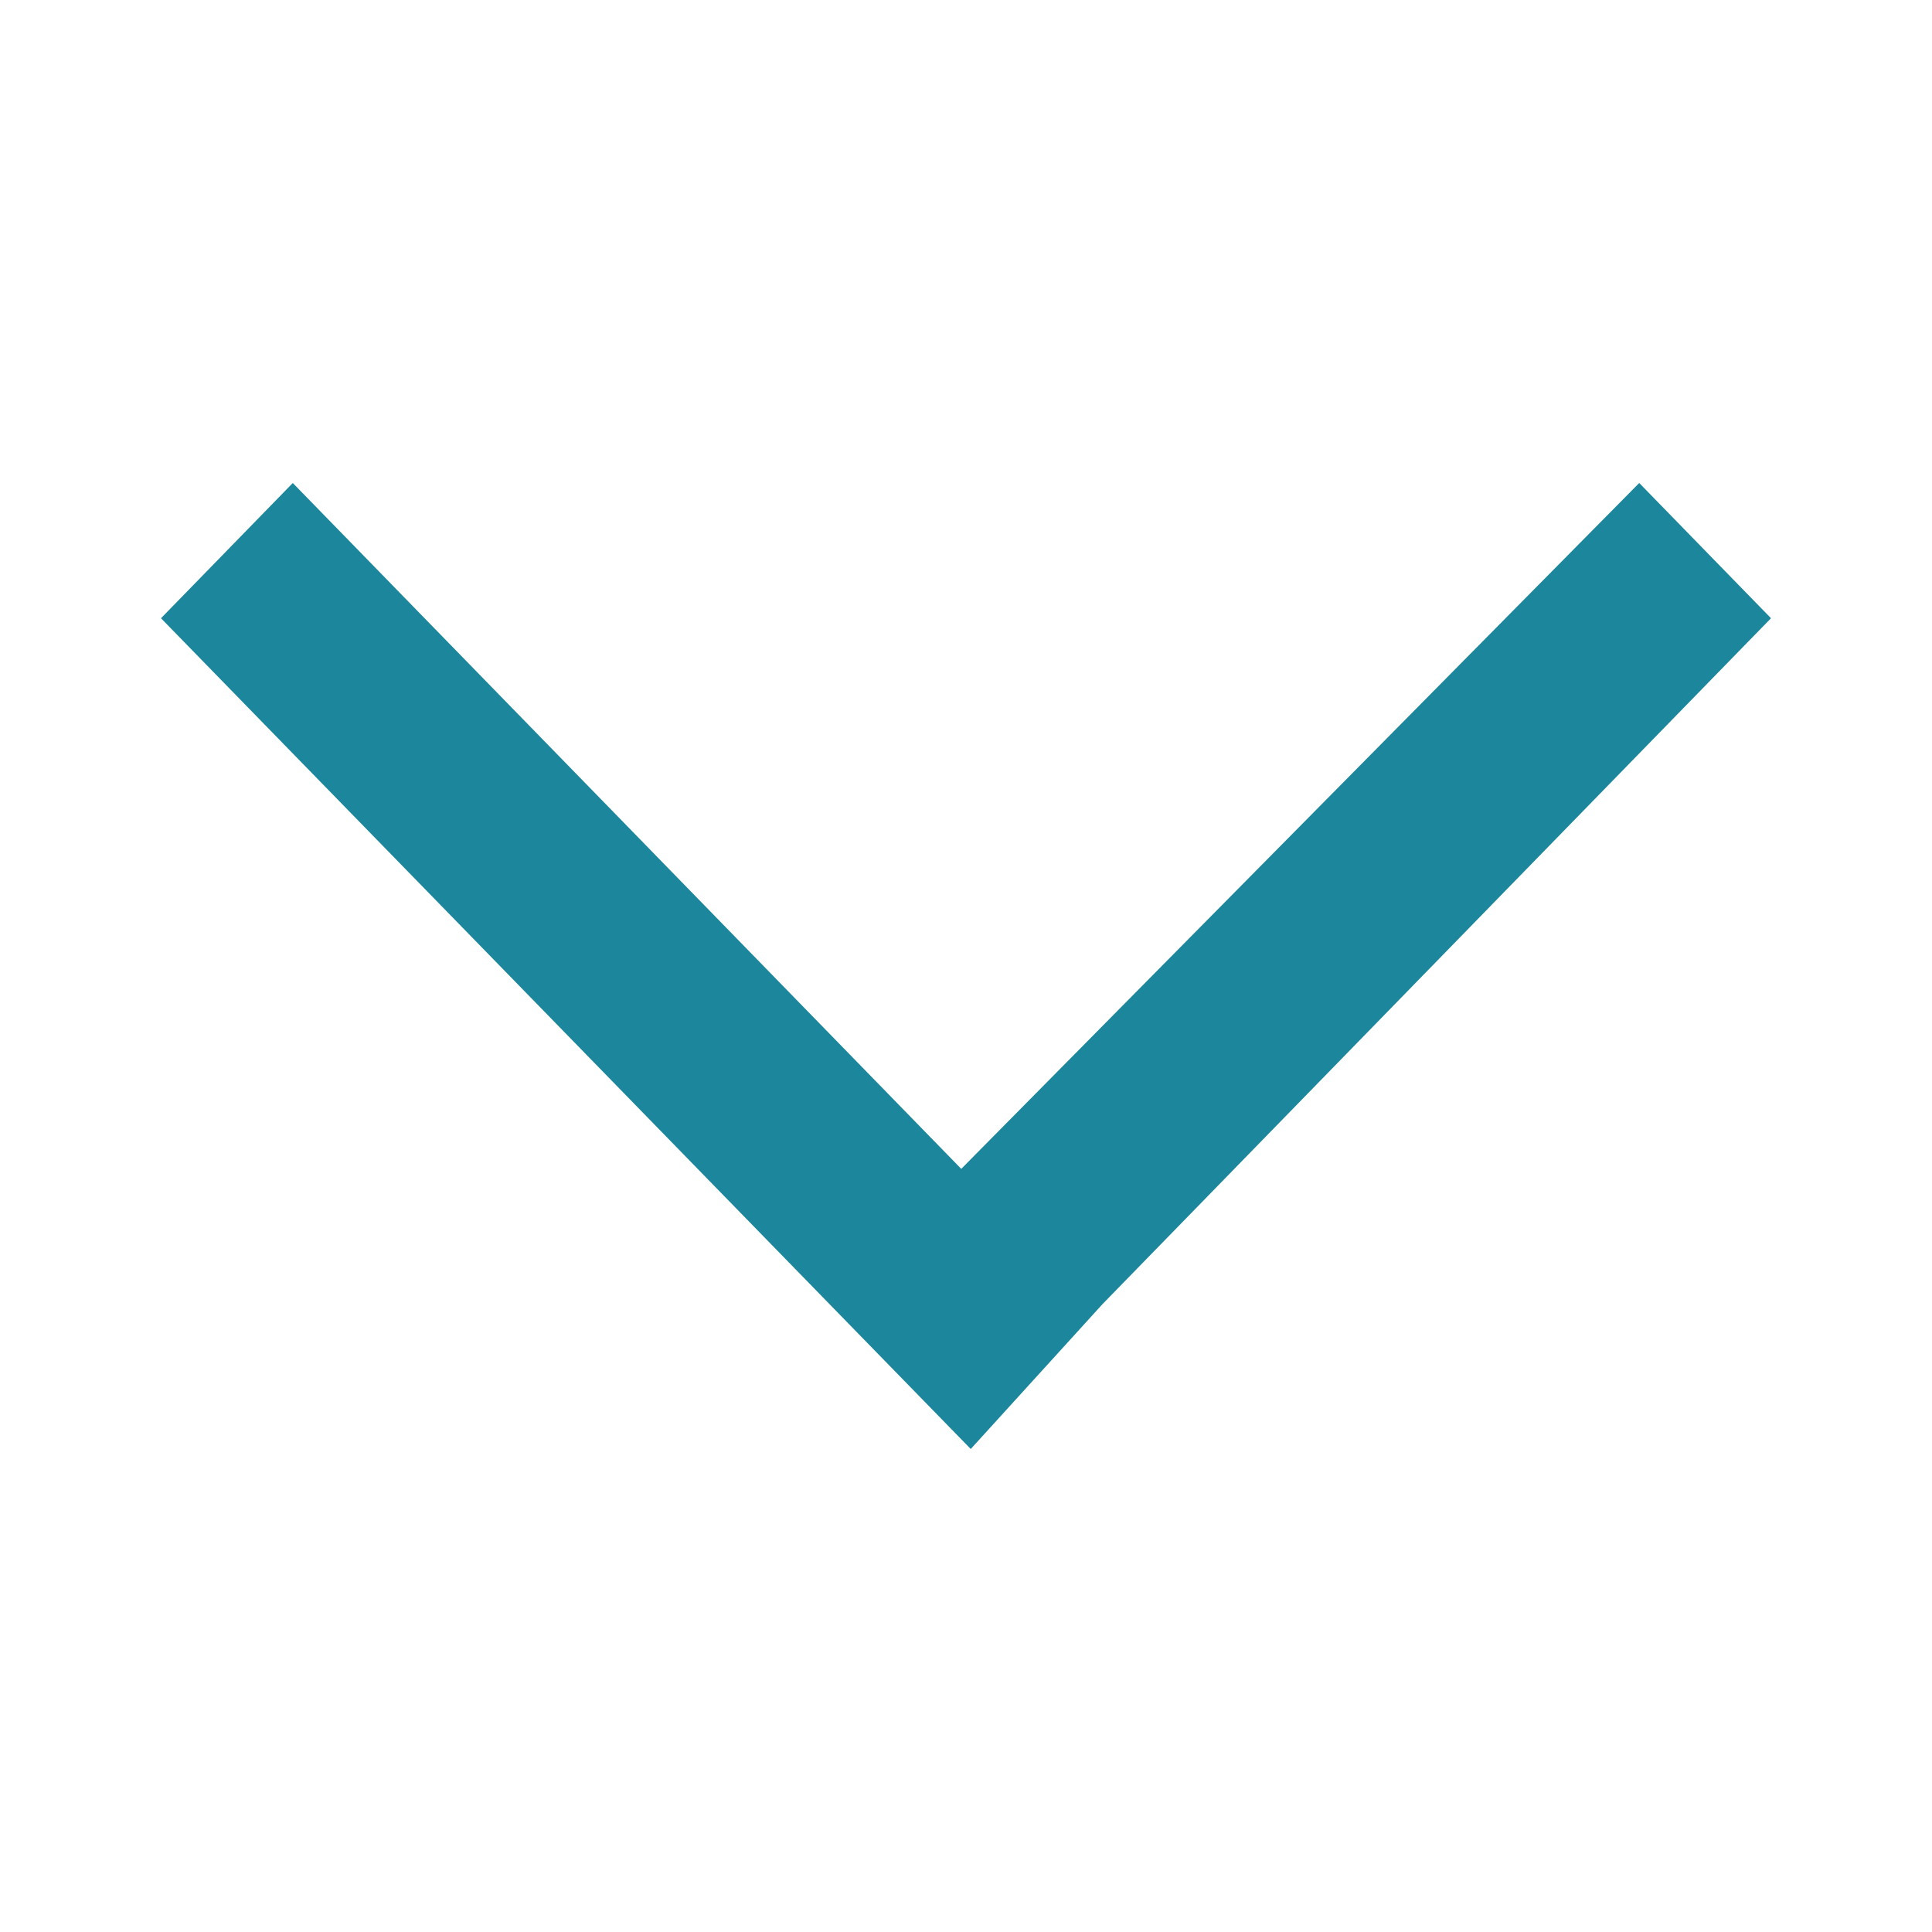<svg width="24" height="24" viewBox="0 0 24 24" fill="none" xmlns="http://www.w3.org/2000/svg">
<path d="M11.941 14.52L20.363 6L22 7.68L13.696 16.2L12.059 18L10.421 16.32L2 7.68L3.637 6L11.941 14.52Z" fill="#1C879C"/>
</svg>
